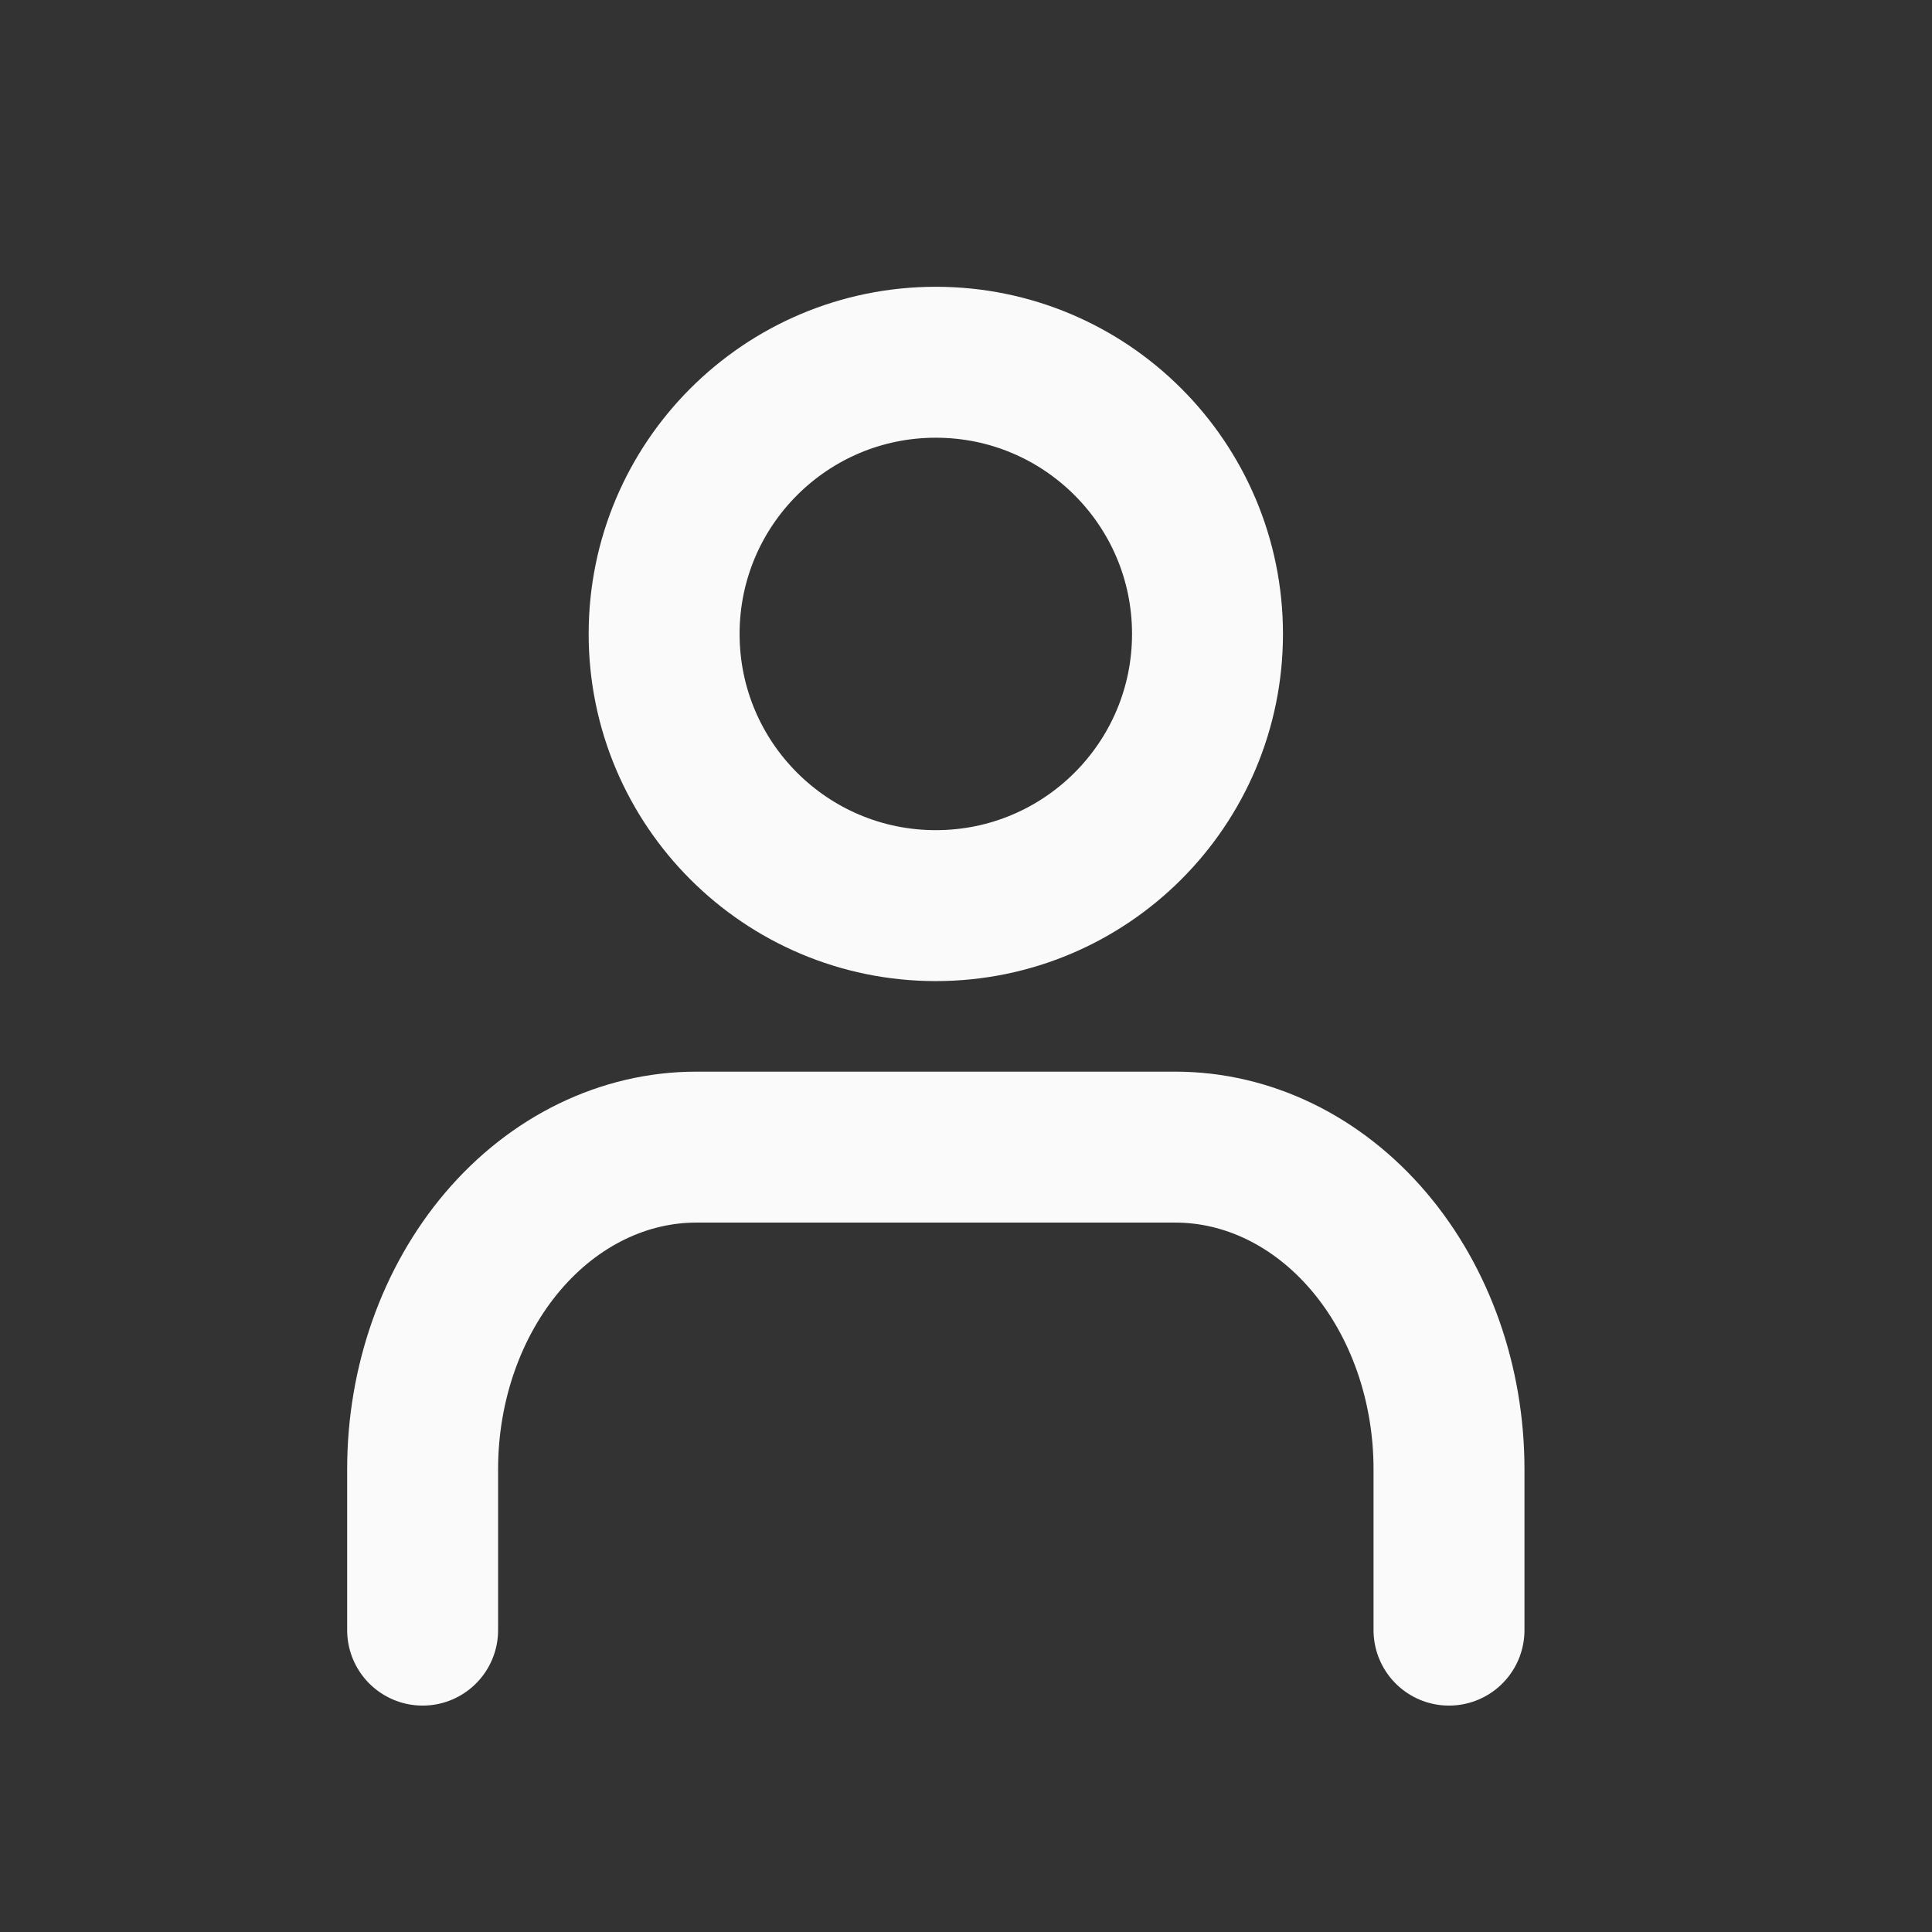 <svg width="32" height="32" viewBox="0 0 32 32" fill="none" xmlns="http://www.w3.org/2000/svg">
<rect x="0" y="0" width="32" height="32" fill="#333333" stroke="none"/>
<path d="M24 27V24.333C24 22.919 23.522 21.562 22.672 20.562C21.822 19.562 20.669 19 19.467 19H11.533C10.331 19 9.178 19.562 8.328 20.562C7.478 21.562 7 22.919 7 24.333V27" stroke="#FAFAFA" stroke-width="2.5" stroke-linecap="round" stroke-linejoin="round"/>
<path d="M15.5 15C17.985 15 20 12.985 20 10.5C20 8.015 17.985 6 15.5 6C13.015 6 11 8.015 11 10.5C11 12.985 13.015 15 15.5 15Z" stroke="#FAFAFA" stroke-width="2.5" stroke-linecap="round" stroke-linejoin="round"/>
</svg>
